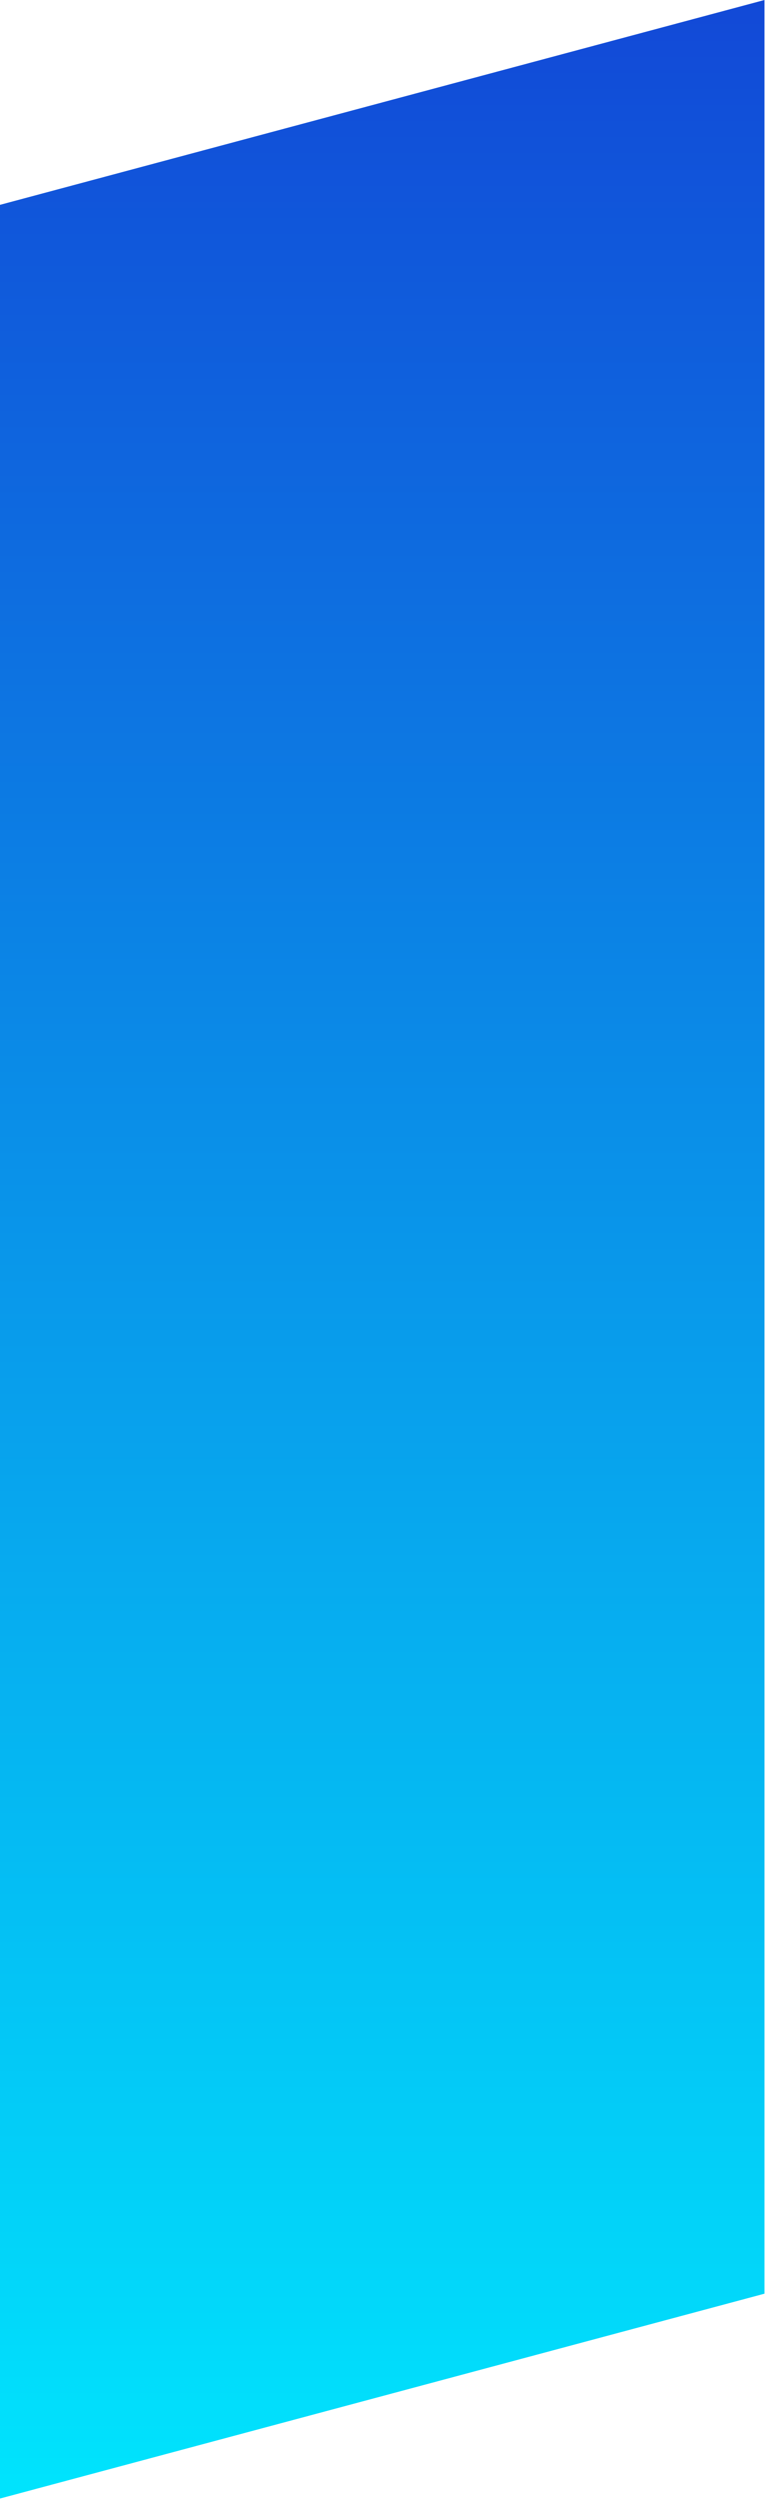 <svg width="63" height="204" viewBox="0 0 63 204" fill="none" xmlns="http://www.w3.org/2000/svg">
<path style="mix-blend-mode:multiply" d="M0 16.715L62.386 0V187.159L0 203.875V16.715Z" fill="url(#paint0_linear_798_1050)"/>
<defs>
<linearGradient id="paint0_linear_798_1050" x1="31.197" y1="203.875" x2="31.197" y2="0" gradientUnits="userSpaceOnUse">
<stop stop-color="#00E4FD"/>
<stop offset="1" stop-color="#1249D7"/>
</linearGradient>
</defs>
</svg>
